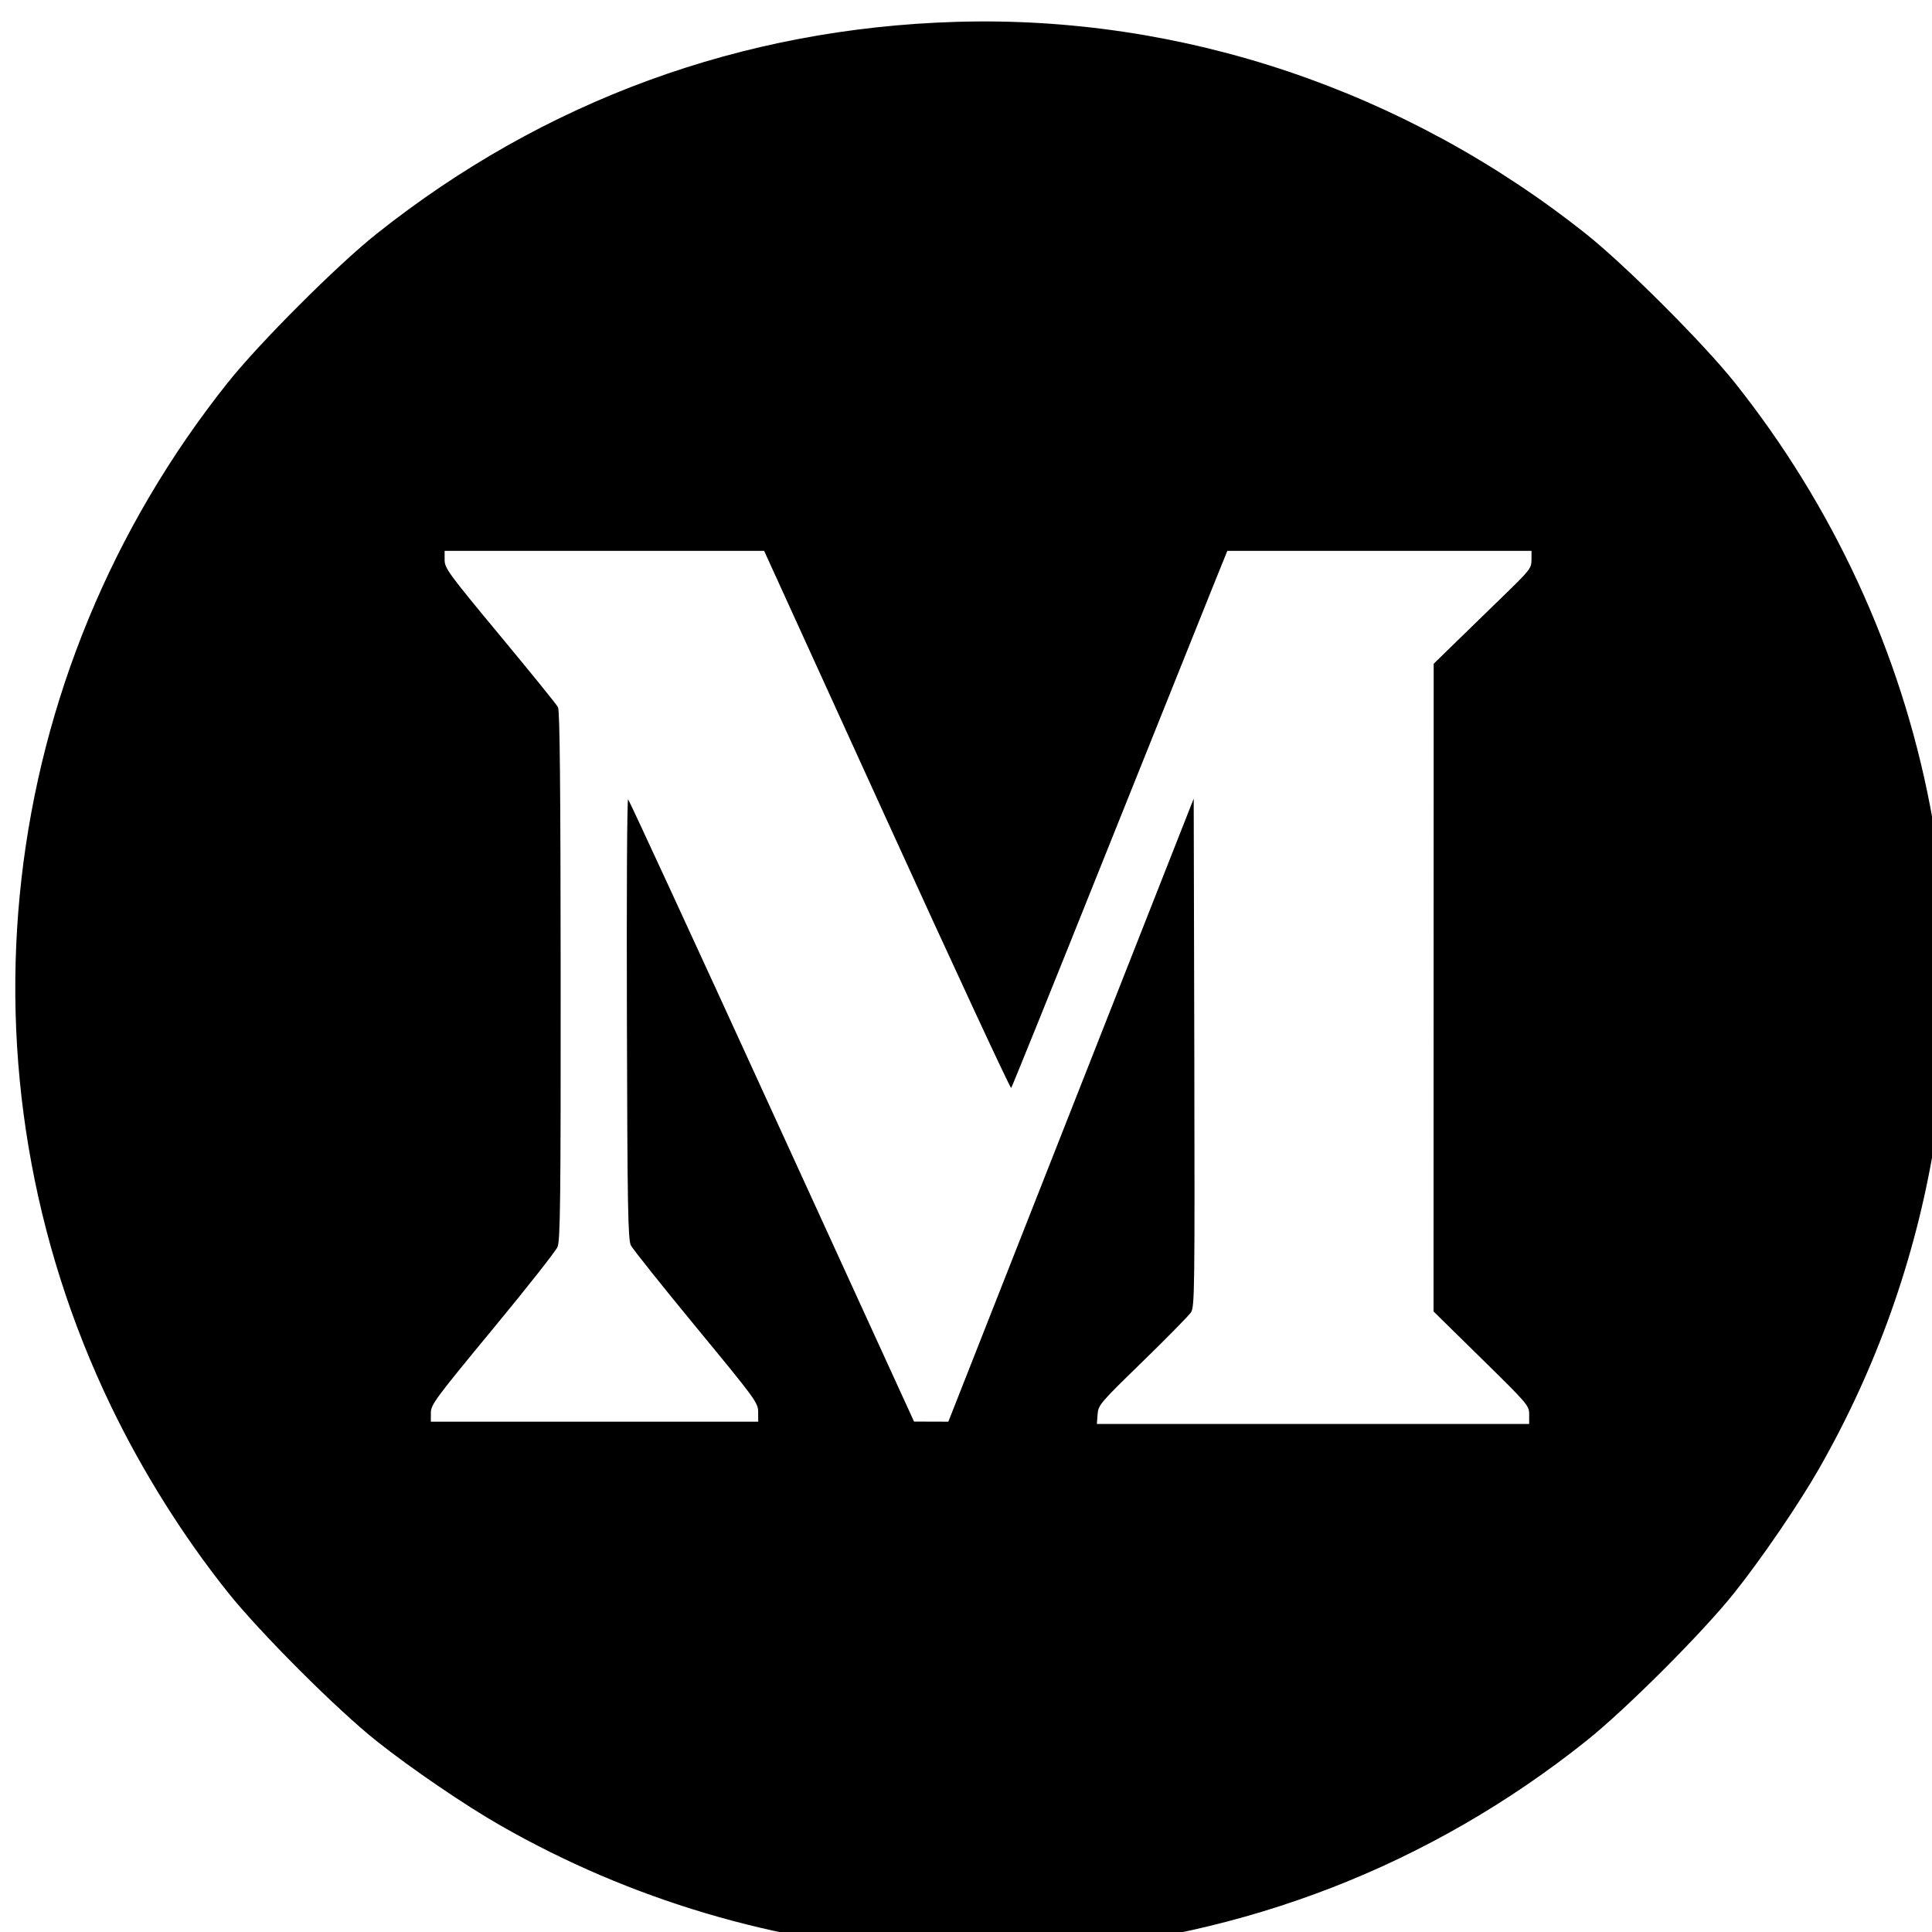 <svg width="16" height="16" version="1.1" viewBox="0 0 16 16" xmlns="http://www.w3.org/2000/svg">
 <path d="m7.684 16.169c-1.258-0.078-2.463-0.435-3.541-1.052-0.288-0.164-0.744-0.475-1.025-0.699-0.328-0.26-0.968-0.901-1.231-1.231-0.371-0.465-0.704-0.996-0.964-1.534-1.341-2.776-0.968-6.061 0.964-8.485 0.263-0.33 0.904-0.971 1.231-1.231 1.388-1.104 3.026-1.703 4.801-1.756 1.872-0.056 3.722 0.567 5.219 1.759 0.324 0.258 0.967 0.901 1.228 1.228 0.816 1.024 1.374 2.234 1.619 3.512 0.358 1.868 0.031 3.817-0.92 5.482-0.164 0.288-0.475 0.744-0.699 1.025-0.26 0.328-0.901 0.969-1.231 1.232-1.293 1.03-2.825 1.625-4.491 1.744-0.242 0.017-0.733 0.02-0.96 0.006zm4.98-4.453c0-0.076-0.008-0.085-0.396-0.466l-0.396-0.389 5.88e-4 -2.682 5.87e-4 -2.682 0.165-0.161c0.091-0.089 0.273-0.266 0.405-0.394 0.227-0.22 0.24-0.236 0.24-0.306v-0.074h-2.519l-0.116 0.287c-0.064 0.158-0.464 1.156-0.889 2.217-0.425 1.062-0.778 1.936-0.785 1.944-0.007 0.007-0.47-0.99-1.029-2.217l-1.017-2.231-2.646-1.13e-4v0.074c0 0.07 0.03 0.111 0.459 0.628 0.253 0.305 0.469 0.571 0.48 0.593 0.015 0.028 0.021 0.667 0.022 2.223 9.038e-4 1.849-0.003 2.194-0.026 2.247-0.015 0.035-0.257 0.342-0.538 0.682-0.474 0.574-0.511 0.624-0.511 0.692v0.073h2.711l-4.255e-4 -0.08c-4.086e-4 -0.077-0.021-0.105-0.513-0.702-0.282-0.342-0.525-0.647-0.541-0.678-0.024-0.049-0.029-0.303-0.033-1.88-0.003-1.003 0.001-1.819 0.01-1.814 0.008 0.005 0.544 1.166 1.191 2.581l1.177 2.572 0.284 9.45e-4 2.032-5.16 0.005 2.103c0.004 1.978 0.003 2.106-0.028 2.152-0.018 0.027-0.198 0.21-0.4 0.407-0.353 0.343-0.367 0.36-0.373 0.437l-0.006 0.08h3.58z"/>
</svg>
